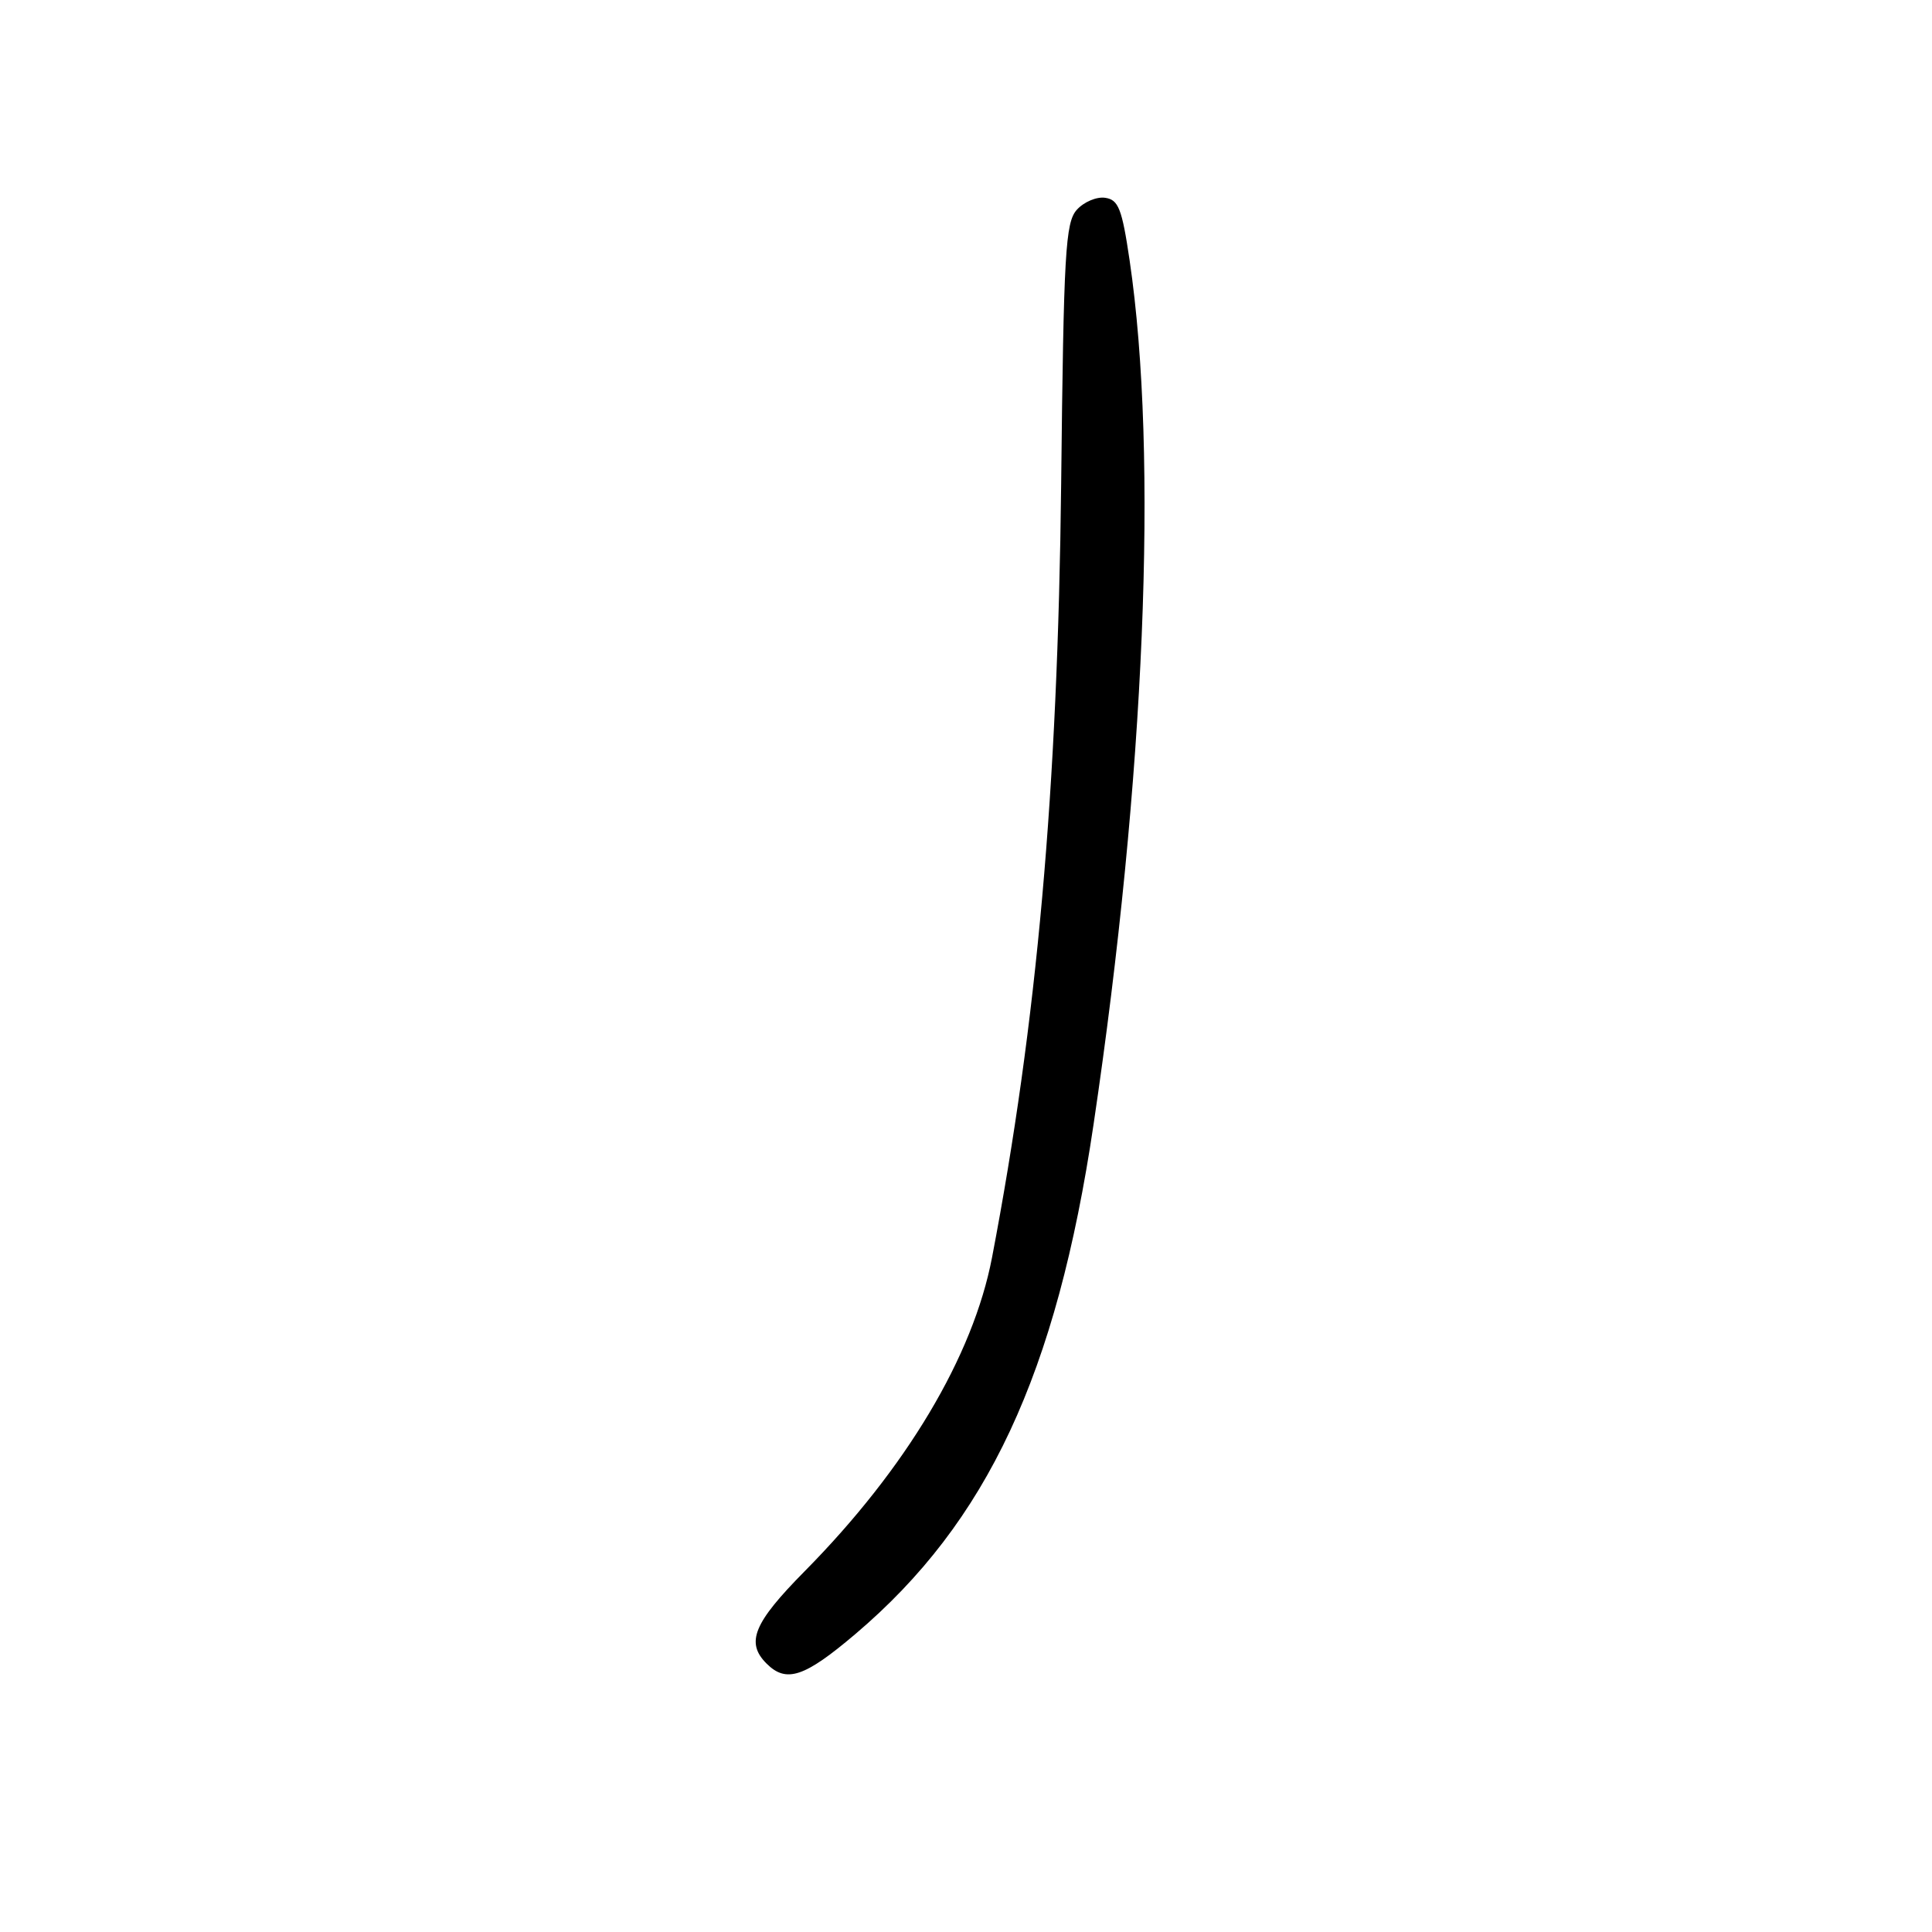 <?xml version="1.0" encoding="UTF-8" standalone="no"?>
<!DOCTYPE svg PUBLIC "-//W3C//DTD SVG 1.1//EN" "http://www.w3.org/Graphics/SVG/1.1/DTD/svg11.dtd" >
<svg xmlns="http://www.w3.org/2000/svg" xmlns:xlink="http://www.w3.org/1999/xlink" version="1.1" viewBox="0 0 256 256">
 <g >
 <path fill="currentColor"
d=" M 113.35 216.51 C 130.81 201.70 140.00 182.05 144.90 149.00 C 151.72 103.09 153.50 60.41 149.68 34.50 C 148.67 27.65 148.20 26.46 146.44 26.21 C 145.31 26.04 143.62 26.76 142.69 27.79 C 141.17 29.47 140.94 33.41 140.61 64.09 C 140.16 104.66 137.41 135.44 131.45 166.62 C 128.94 179.73 120.06 194.60 106.62 208.20 C 99.85 215.05 98.78 217.64 101.57 220.43 C 104.19 223.05 106.59 222.25 113.35 216.51 Z "/>
</g>
</svg>